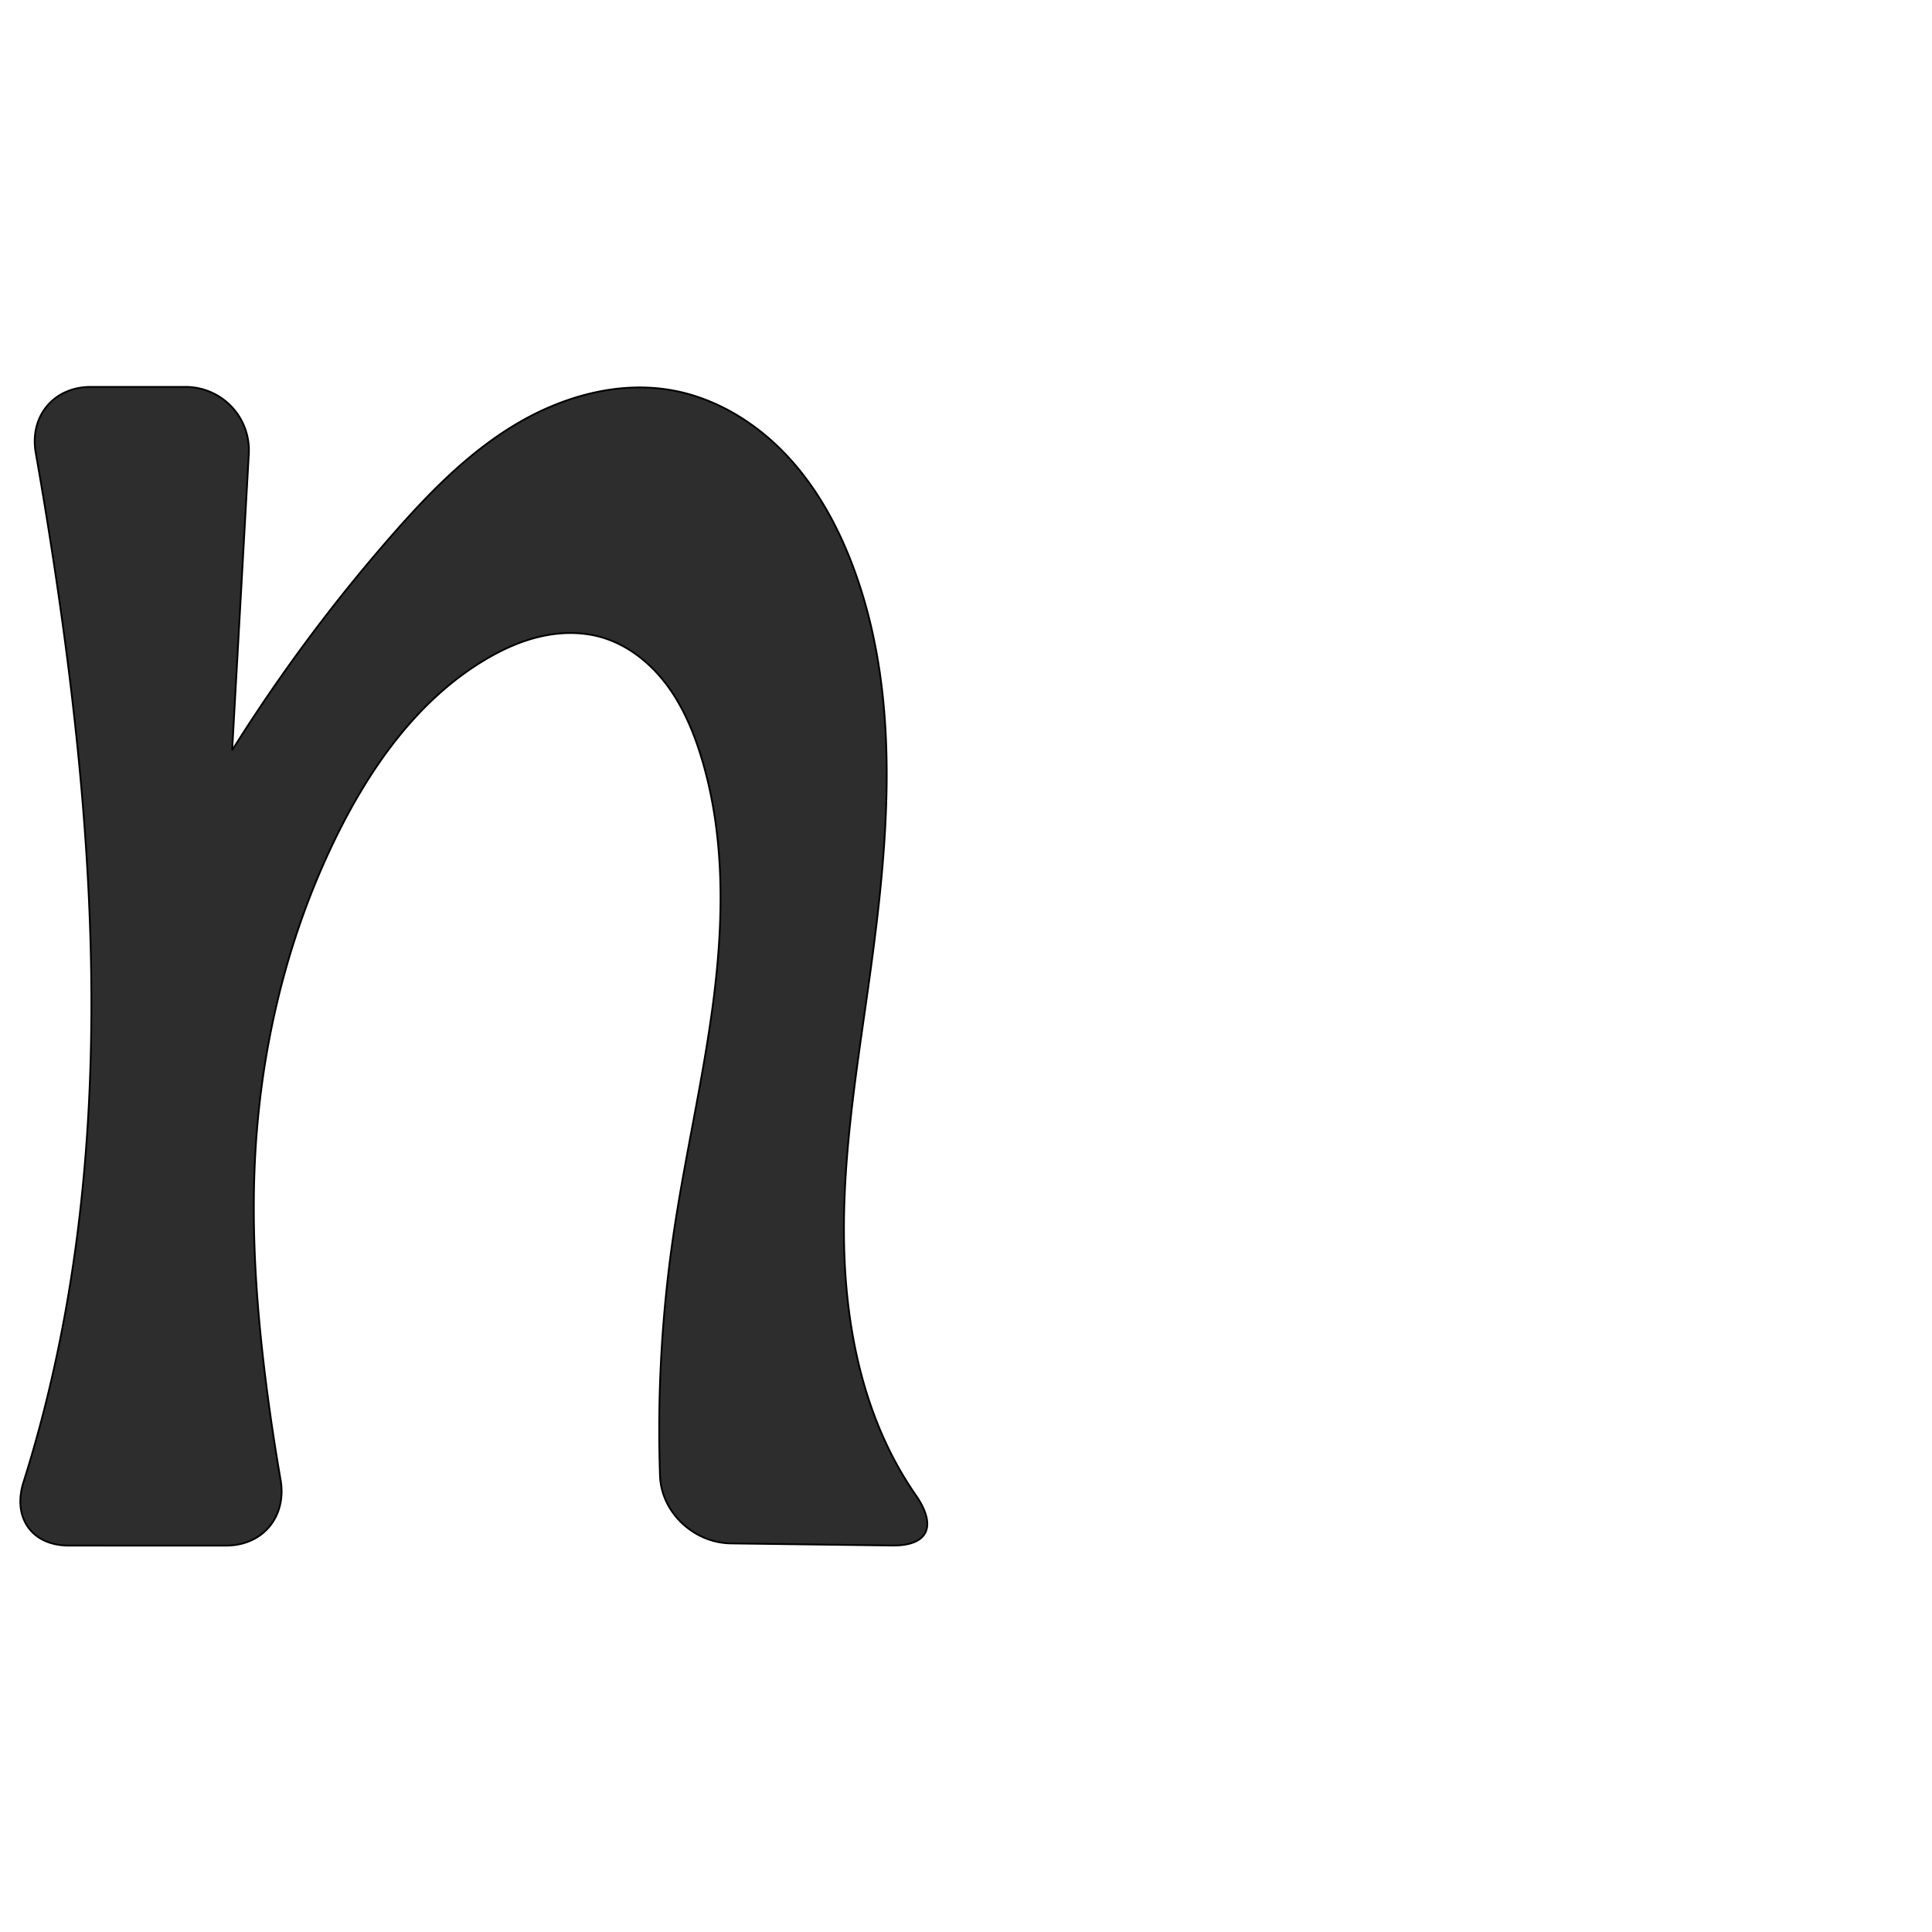 <?xml version="1.0" encoding="UTF-8" standalone="no"?>
<svg
   xmlns:dc="http://purl.org/dc/elements/1.1/"
   xmlns:cc="http://creativecommons.org/ns#"
   xmlns:rdf="http://www.w3.org/1999/02/22-rdf-syntax-ns#"
   xmlns:svg="http://www.w3.org/2000/svg"
   xmlns="http://www.w3.org/2000/svg"
   xmlns:sodipodi="http://sodipodi.sourceforge.net/DTD/sodipodi-0.dtd"
   xmlns:inkscape="http://www.inkscape.org/namespaces/inkscape"
   xml:space="preserve"
   width="1000"
   height="1000"
   version="1.1"
   style="clip-rule:evenodd;fill-rule:evenodd;image-rendering:optimizeQuality;shape-rendering:geometricPrecision;text-rendering:geometricPrecision"
   viewBox="0 0 1000 1000"
   id="svg10"
   sodipodi:docname="n.svg"
   inkscape:version="1.0.2 (e86c870879, 2021-01-15)"><sodipodi:namedview
   pagecolor="#ffffff"
   bordercolor="#666666"
   borderopacity="1"
   objecttolerance="10"
   gridtolerance="10"
   guidetolerance="10"
   inkscape:pageopacity="0"
   inkscape:pageshadow="2"
   inkscape:window-width="1920"
   inkscape:window-height="1007"
   id="namedview12"
   showgrid="false"
   inkscape:zoom="0.84890884"
   inkscape:cx="169.61082"
   inkscape:cy="327.92158"
   inkscape:window-x="1920"
   inkscape:window-y="0"
   inkscape:window-maximized="1"
   inkscape:current-layer="svg10"
   showguides="true"
   inkscape:guide-bbox="true"
   inkscape:document-rotation="0"><sodipodi:guide
   position="0,1000"
   orientation="0,1"
   id="guide16"
   inkscape:label=""
   inkscape:locked="true"
   inkscape:color="rgb(0,0,255)" /><sodipodi:guide
   position="1763.312,2036.169"
   orientation="1000,0"
   id="guide18" /><sodipodi:guide
   position="0,200"
   orientation="0,1"
   id="guide20"
   inkscape:label="base"
   inkscape:locked="true"
   inkscape:color="rgb(0,0,255)" /><inkscape:grid
   type="xygrid"
   id="grid24"
   originx="-473.376"
   originy="-489.692" /><sodipodi:guide
   position="0,0"
   orientation="0,1"
   id="guide34"
   inkscape:label="bottom"
   inkscape:locked="true"
   inkscape:color="rgb(0,0,255)" /><sodipodi:guide
   position="225.051,1693.319"
   orientation="0,1"
   id="guide44"
   inkscape:label=""
   inkscape:locked="false"
   inkscape:color="rgb(0,0,255)" /><sodipodi:guide
   position="0,900"
   orientation="0,1"
   id="guide46"
   inkscape:label=""
   inkscape:locked="true"
   inkscape:color="rgb(0,0,255)" /><sodipodi:guide
   position="482.997,544.478"
   orientation="1,0"
   id="guide841"
   inkscape:label="width" />    <sodipodi:guide
   position="110.73,799.743"
   orientation="0,-1"
   id="guide848" /></sodipodi:namedview>
 <defs
   id="defs4"><inkscape:path-effect
   effect="fillet_chamfer"
   id="path-effect852"
   is_visible="true"
   lpeversion="1"
   satellites_param="F,0,1,1,0,34.675,0,1 @ F,0,1,1,0,34.675,0,1 @ F,0,0,1,0,0,0,1 @ F,0,0,1,0,0,0,1 @ F,0,0,1,0,0,0,1 @ F,0,0,1,0,0,0,1 @ F,0,0,1,0,0,0,1 @ F,0,0,1,0,0,0,1 @ F,0,0,1,0,0,0,1 @ F,0,0,1,0,0,0,1 @ F,0,0,1,0,0,0,1 @ F,0,0,1,0,0,0,1 @ F,0,1,1,0,34.675,0,1 @ F,0,1,1,0,34.675,0,1 @ F,0,0,1,0,0,0,1 @ F,0,0,1,0,0,0,1 @ F,0,1,1,0,34.675,0,1 @ F,0,1,1,0,34.675,0,1 @ F,0,0,1,0,0,0,1 @ F,0,0,1,0,0,0,1 @ F,0,0,1,0,0,0,1 @ F,0,0,1,0,0,0,1 @ F,0,0,1,0,0,0,1 @ F,0,0,1,0,0,0,1 @ F,0,0,1,0,0,0,1 @ F,0,0,1,0,0,0,1 @ F,0,0,1,0,0,0,1"
   unit="px"
   method="auto"
   mode="F"
   radius="0"
   chamfer_steps="1"
   flexible="false"
   use_knot_distance="true"
   apply_no_radius="true"
   apply_with_radius="true"
   only_selected="true"
   hide_knots="false" /><inkscape:path-effect
   effect="fillet_chamfer"
   id="path-effect850"
   is_visible="true"
   lpeversion="1"
   satellites_param="F,0,0,1,0,28.316,0,1 @ F,0,0,1,0,25.64,0,1 @ F,0,0,1,0,0,0,1 @ F,0,0,1,0,0,0,1 @ F,0,0,1,0,0,0,1 @ F,0,0,1,0,0,0,1 @ F,0,0,1,0,0,0,1 @ F,0,0,1,0,0,0,1 @ F,0,0,1,0,0,0,1 @ F,0,0,1,0,0,0,1 @ F,0,0,1,0,0,0,1 @ F,0,0,1,0,21.83,0,1 @ F,0,0,1,0,28.438,0,1 @ F,0,0,1,0,0,0,1 @ F,0,0,1,0,0,0,1 @ F,0,0,1,0,27.391,0,1 @ F,0,0,1,0,20.659,0,1 @ F,0,0,1,0,0,0,1 @ F,0,0,1,0,0,0,1 @ F,0,0,1,0,0,0,1 @ F,0,0,1,0,0,0,1 @ F,0,0,1,0,0,0,1 @ F,0,0,1,0,0,0,1 @ F,0,0,1,0,0,0,1 @ F,0,0,1,0,0,0,1"
   unit="px"
   method="auto"
   mode="F"
   radius="0"
   chamfer_steps="1"
   flexible="false"
   use_knot_distance="true"
   apply_no_radius="true"
   apply_with_radius="true"
   only_selected="true"
   hide_knots="false" /><inkscape:path-effect
   effect="spiro"
   id="path-effect849"
   is_visible="true"
   lpeversion="1" /><inkscape:path-effect
   effect="spiro"
   id="path-effect851"
   is_visible="true"
   lpeversion="1" />
  <style
   type="text/css"
   id="style2">
   <![CDATA[
    .fil0 {fill:#EF7F1A;fill-rule:nonzero}
   ]]>
  </style>
 <inkscape:path-effect
   effect="spiro"
   id="path-effect1214"
   is_visible="true"
   lpeversion="1" /><inkscape:path-effect
   effect="spiro"
   id="path-effect1195"
   is_visible="true"
   lpeversion="1" /><inkscape:path-effect
   effect="spiro"
   id="path-effect992"
   is_visible="true"
   lpeversion="1" /><inkscape:path-effect
   effect="spiro"
   id="path-effect1060"
   is_visible="true"
   lpeversion="1" /><inkscape:path-effect
   effect="spiro"
   id="path-effect1047"
   is_visible="true"
   lpeversion="1" /><inkscape:path-effect
   effect="spiro"
   id="path-effect1085"
   is_visible="true"
   lpeversion="1" /><inkscape:path-effect
   effect="spiro"
   id="path-effect1286"
   is_visible="true"
   lpeversion="1" /></defs>
 
<path
   style="fill:#2d2d2d;stroke:#000000;stroke-width:0.918px;stroke-linecap:butt;stroke-linejoin:miter;stroke-opacity:1"
   d="m 461.677,799.954 -83.335,-1.085 c -19.149,-0.249 -36.068,-15.925 -36.723,-35.062 -1.416,-41.421 0.876,-82.97 6.856,-123.982 6.046,-41.465 15.84,-82.341 21.035,-123.921 5.195,-41.58 5.647,-84.537 -6.707,-124.578 -4.127,-13.375 -9.737,-26.459 -18.24,-37.578 -8.503,-11.118 -20.102,-20.201 -33.575,-23.996 -10.176,-2.866 -21.083,-2.633 -31.384,-0.251 -10.3,2.383 -20.032,6.855 -29.087,12.312 -33.606,20.25 -57.522,53.499 -75.116,88.568 -25.805,51.433 -39.883,108.459 -43.202,165.906 -2.338,40.475 0.578,81.102 5.733,121.315 2.072,16.164 4.507,32.281 7.3,48.336 3.283,18.866 -9.039,34.06 -28.19,34.058 l -81.474,-0.009 c -19.15,-0.002 -29.181,-14.536 -23.415,-32.796 3.376,-10.692 6.493,-21.465 9.349,-32.307 37.233,-141.374 29.054,-290.859 7.566,-435.466 -3.229,-21.732 -6.752,-43.42 -10.567,-65.056 -3.326,-18.859 9.26,-34.104 28.411,-34.104 h 49.144 a 32.781,32.781 46.608 0 1 32.73,34.62 l -8.621,153.443 c 24.467,-39.064 52.043,-76.181 82.381,-110.883 18.844,-21.555 39.06,-42.431 63.546,-57.27 24.486,-14.838 53.873,-23.25 82.038,-18.106 22.253,4.064 42.53,16.402 58.181,32.735 15.651,16.333 26.895,36.506 34.915,57.658 27.467,72.446 17.551,153.034 6.591,229.733 -5.717,40.011 -11.628,80.209 -10.936,120.621 0.692,40.412 8.314,81.436 28.121,116.668 2.785,4.955 5.803,9.778 9.039,14.452 10.884,15.722 6.785,26.276 -12.364,26.027 z"
   id="path847"
   inkscape:path-effect="#path-effect849;#path-effect852"
   inkscape:original-d="M 496.34871,800.40501 343.6695,798.41686 c 0,0 2.48236,-105.75498 4.8057,-158.59228 3.64482,-82.89019 40.50416,-169.76527 14.32779,-248.49814 -8.463,-25.45489 -26.50066,-52.69942 -51.81494,-61.57413 -19.39645,-6.80003 -42.75874,1.6326 -60.4706,12.06105 -33.35815,19.64073 -57.27245,54.21492 -75.11641,88.56776 -26.3419,50.71291 -37.28278,109.06731 -43.20155,165.90623 -4.19297,40.26579 1.43012,81.06098 5.7332,121.31516 C 140.89266,745.2923 151.71764,800 151.71764,800 L 0.893754,799.9826 c 0,0 16.937684,-42.63589 20.608448,-65.09898 C 44.915527,591.60676 40.002058,444.18245 29.068513,299.41742 26.543596,265.98639 12.236824,200.25707 12.236824,200.25707 H 130.73038 L 120.16385,388.3203 c 0,0 47.30536,-81.052 82.3806,-110.88348 41.62699,-35.40374 91.52235,-83.35053 145.58371,-75.3755 42.79042,6.31236 75.68027,50.80072 93.09614,90.39306 30.84638,70.12458 2.72491,153.22131 6.59139,229.73279 4.00245,79.20212 -10.96892,163.15095 17.18582,237.28803 6.10111,16.06544 31.3472,40.92981 31.3472,40.92981 z"
   sodipodi:nodetypes="ccaaaaaaaccaacccaaaaac" /></svg>
